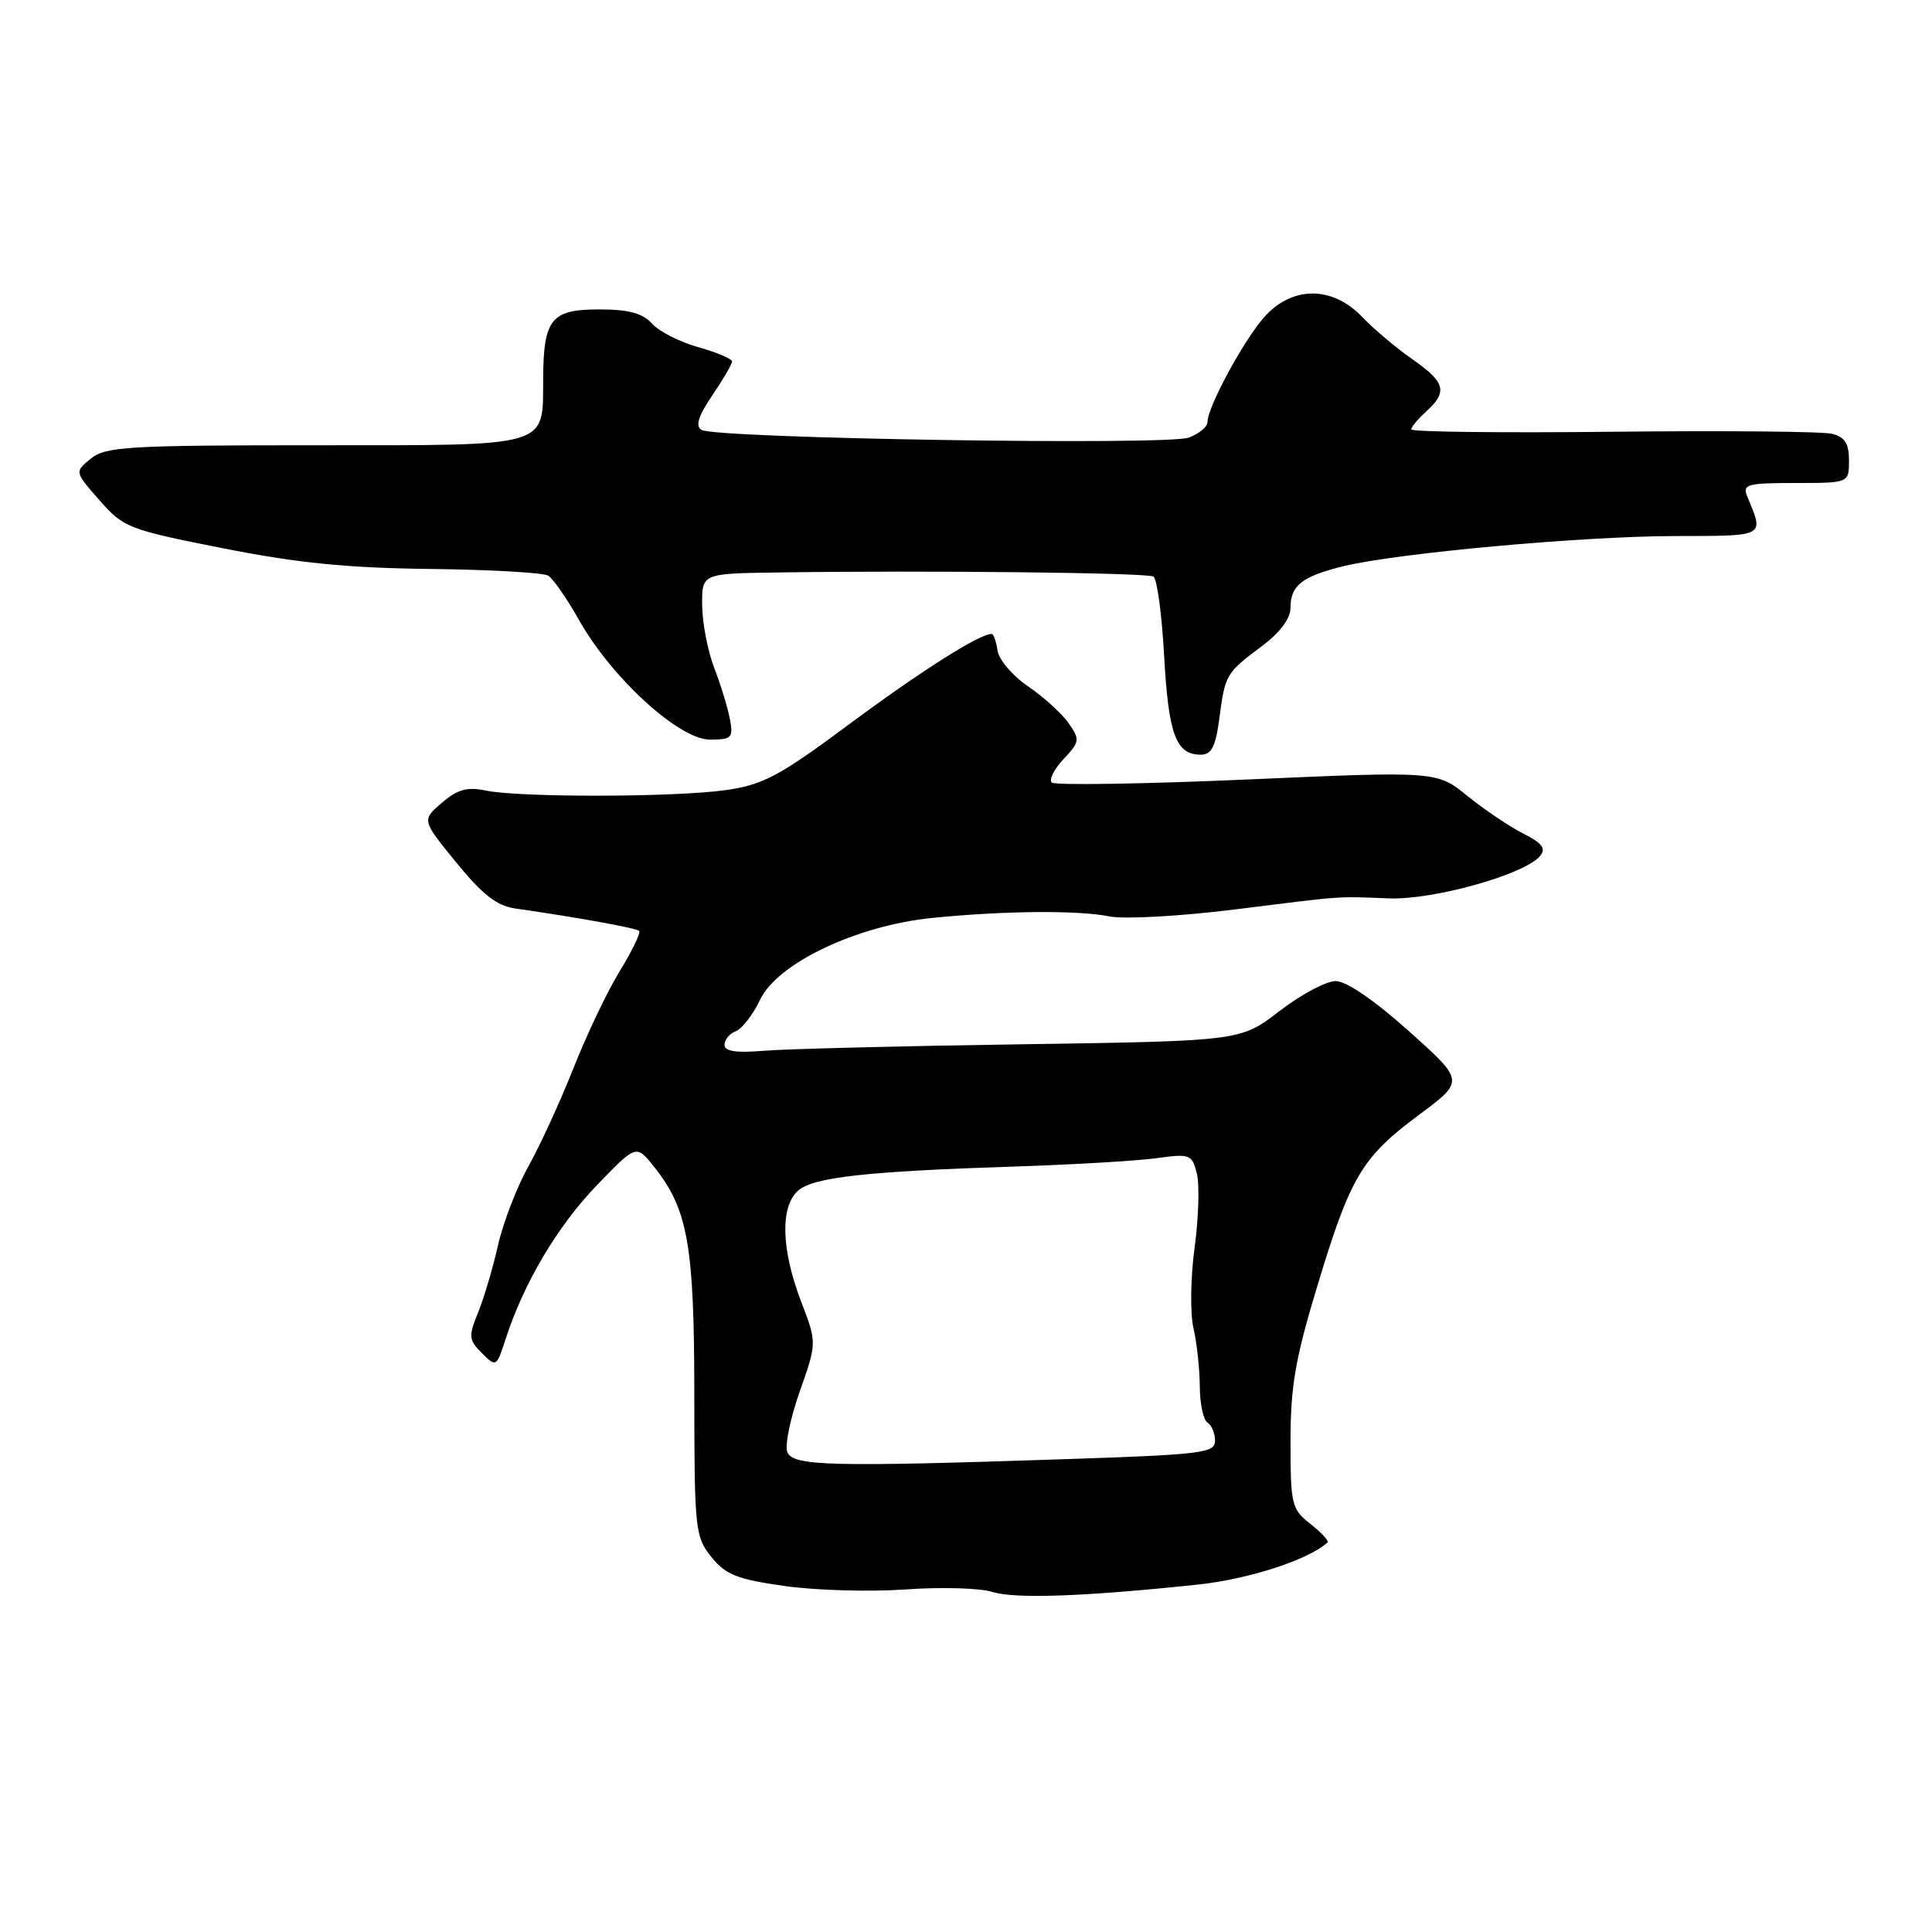<?xml version="1.0" encoding="UTF-8" standalone="no"?>
<!DOCTYPE svg PUBLIC "-//W3C//DTD SVG 1.1//EN" "http://www.w3.org/Graphics/SVG/1.1/DTD/svg11.dtd" >
<svg xmlns="http://www.w3.org/2000/svg" xmlns:xlink="http://www.w3.org/1999/xlink" version="1.1" viewBox="0 0 256 256">
 <g >
 <path fill="currentColor"
d=" M 158.69 209.97 C 165.45 209.25 173.35 206.70 175.90 204.39 C 176.12 204.19 175.11 203.09 173.65 201.94 C 171.14 199.96 171.00 199.39 171.00 190.99 C 171.00 183.68 171.63 180.03 174.58 170.31 C 178.95 155.86 180.45 153.35 188.07 147.69 C 194.06 143.23 194.06 143.23 186.67 136.62 C 182.10 132.53 178.40 130.00 176.98 130.00 C 175.72 130.00 172.37 131.79 169.54 133.97 C 164.39 137.94 164.39 137.94 135.45 138.37 C 119.53 138.60 104.14 138.99 101.25 139.23 C 97.53 139.54 96.00 139.31 96.00 138.44 C 96.00 137.77 96.68 136.95 97.50 136.64 C 98.33 136.32 99.78 134.44 100.72 132.46 C 103.03 127.62 113.54 122.63 123.53 121.63 C 133.15 120.67 142.83 120.59 147.02 121.43 C 148.96 121.82 156.34 121.41 163.52 120.52 C 178.42 118.66 176.85 118.77 184.05 119.04 C 189.92 119.27 202.04 115.87 204.06 113.43 C 204.89 112.43 204.37 111.73 201.82 110.44 C 199.99 109.51 196.67 107.27 194.44 105.47 C 190.39 102.18 190.39 102.18 165.22 103.29 C 151.38 103.89 139.74 104.07 139.36 103.69 C 138.97 103.31 139.68 101.90 140.94 100.57 C 143.08 98.28 143.12 98.01 141.59 95.82 C 140.70 94.54 138.29 92.36 136.24 90.96 C 134.18 89.56 132.36 87.42 132.18 86.21 C 132.00 84.99 131.65 84.00 131.39 84.00 C 129.78 84.00 122.03 88.91 112.69 95.84 C 103.23 102.87 101.17 103.97 96.19 104.69 C 89.46 105.65 68.85 105.69 64.35 104.75 C 61.90 104.24 60.62 104.60 58.54 106.38 C 55.88 108.67 55.88 108.67 60.46 114.29 C 63.92 118.54 65.83 120.03 68.27 120.38 C 76.59 121.57 84.30 122.97 84.69 123.35 C 84.92 123.59 83.78 125.97 82.14 128.64 C 80.50 131.31 77.74 137.10 76.00 141.50 C 74.26 145.90 71.58 151.75 70.04 154.50 C 68.50 157.25 66.68 161.97 65.99 165.00 C 65.31 168.03 64.11 172.05 63.34 173.94 C 62.06 177.08 62.11 177.55 63.86 179.30 C 65.75 181.19 65.79 181.16 67.02 177.36 C 69.42 169.97 73.88 162.46 79.07 157.07 C 84.30 151.64 84.30 151.64 86.64 154.57 C 91.17 160.24 92.00 164.96 92.00 184.93 C 92.01 202.67 92.11 203.62 94.25 206.30 C 96.16 208.67 97.65 209.26 104.00 210.16 C 108.12 210.74 115.33 210.94 120.00 210.61 C 124.67 210.27 129.85 210.42 131.50 210.94 C 134.52 211.88 143.60 211.56 158.69 209.97 Z  M 161.58 95.13 C 162.34 89.35 162.44 89.19 167.25 85.58 C 169.65 83.78 171.00 81.95 171.00 80.50 C 171.00 77.57 172.57 76.35 178.04 75.02 C 185.22 73.28 209.56 71.06 221.87 71.03 C 234.12 71.00 233.75 71.20 231.51 65.75 C 230.86 64.18 231.52 64.00 237.89 64.00 C 245.00 64.00 245.00 64.00 245.00 61.02 C 245.00 58.76 244.46 57.90 242.75 57.48 C 241.51 57.17 228.46 57.05 213.75 57.21 C 199.04 57.37 187.00 57.23 187.00 56.90 C 187.00 56.58 187.90 55.50 189.00 54.50 C 191.85 51.92 191.51 50.63 187.17 47.62 C 185.06 46.16 182.05 43.62 180.48 41.98 C 176.62 37.95 171.46 37.86 167.76 41.75 C 165.10 44.54 160.00 53.86 160.00 55.92 C 160.00 56.54 158.90 57.47 157.54 57.98 C 154.74 59.05 94.78 58.10 92.94 56.96 C 92.11 56.45 92.54 55.10 94.38 52.39 C 95.82 50.27 97.00 48.25 97.00 47.90 C 97.00 47.55 95.00 46.70 92.55 46.01 C 90.10 45.33 87.33 43.92 86.40 42.88 C 85.13 41.49 83.31 41.00 79.38 41.00 C 73.03 41.00 72.02 42.26 71.97 50.18 C 71.91 59.38 73.23 59.00 41.75 59.00 C 16.96 59.00 14.01 59.18 12.05 60.76 C 9.87 62.52 9.87 62.52 13.19 66.29 C 16.37 69.92 17.01 70.17 29.50 72.64 C 39.38 74.60 45.98 75.26 57.00 75.39 C 64.97 75.48 72.02 75.88 72.65 76.28 C 73.29 76.68 75.15 79.36 76.78 82.25 C 81.09 89.87 90.01 98.00 94.05 98.00 C 96.97 98.00 97.19 97.78 96.71 95.25 C 96.42 93.74 95.49 90.70 94.64 88.50 C 93.79 86.30 93.07 82.59 93.04 80.25 C 93.00 76.00 93.00 76.00 102.75 75.86 C 122.60 75.56 152.00 75.88 152.84 76.40 C 153.32 76.70 153.96 81.47 154.26 87.00 C 154.83 97.31 155.83 100.00 159.09 100.00 C 160.54 100.00 161.07 98.96 161.58 95.13 Z  M 104.32 192.39 C 103.98 191.51 104.73 187.89 105.98 184.35 C 108.25 177.92 108.25 177.92 106.12 172.37 C 103.51 165.54 103.37 159.87 105.75 157.77 C 107.77 155.99 114.74 155.21 134.50 154.57 C 142.20 154.32 150.62 153.82 153.21 153.47 C 157.70 152.85 157.95 152.95 158.59 155.50 C 158.96 156.97 158.82 161.39 158.29 165.33 C 157.75 169.28 157.69 174.06 158.14 175.99 C 158.59 177.92 158.96 181.39 158.98 183.69 C 158.99 186.00 159.45 188.16 160.00 188.50 C 160.55 188.84 161.00 189.92 161.00 190.90 C 161.00 192.53 159.29 192.74 141.34 193.34 C 109.98 194.39 105.04 194.27 104.32 192.39 Z "/>
</g>
</svg>